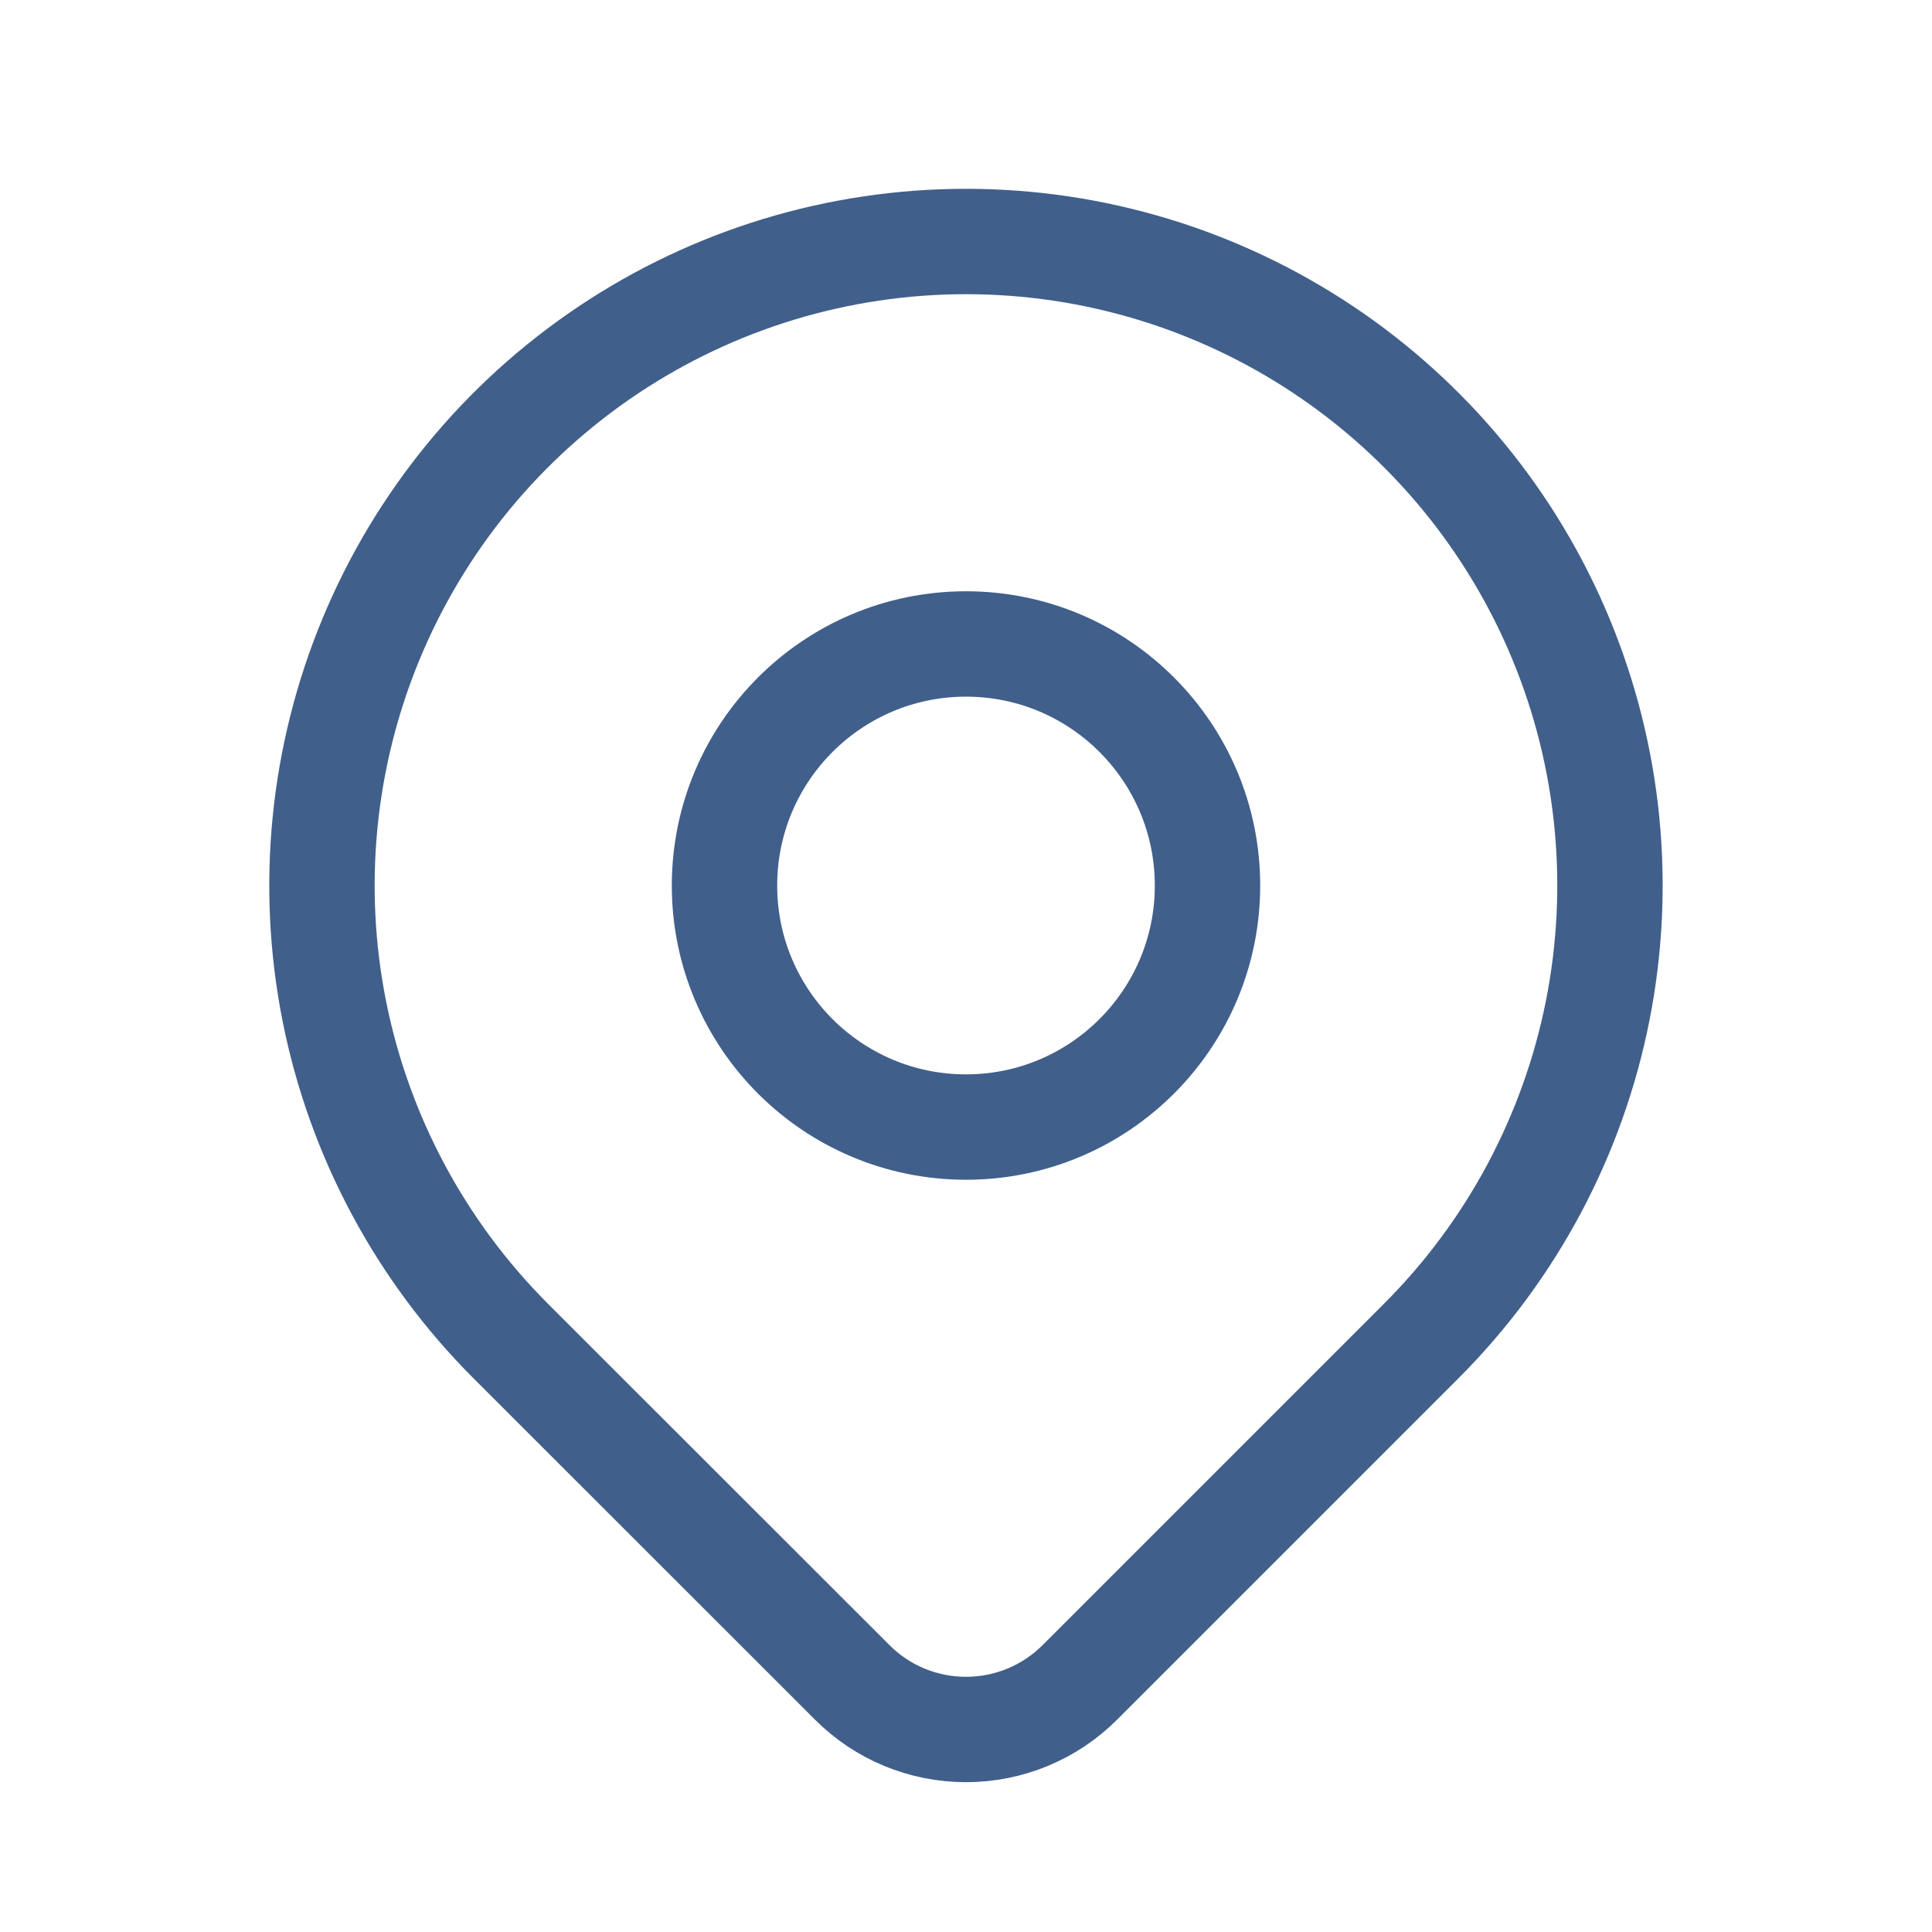 <svg width="22" height="22" viewBox="0 0 22 22" fill="none" xmlns="http://www.w3.org/2000/svg">
<path d="M11 12.834C12.519 12.834 13.75 11.602 13.75 10.084C13.75 8.565 12.519 7.333 11 7.333C9.481 7.333 8.25 8.565 8.25 10.084C8.25 11.602 9.481 12.834 11 12.834Z" stroke="#415F8B" stroke-width="1.2" stroke-linecap="round" stroke-linejoin="round"/>
<path d="M16.185 15.269L12.296 19.158C11.952 19.502 11.486 19.694 11 19.694C10.514 19.694 10.048 19.502 9.705 19.158L5.814 15.269C4.789 14.243 4.09 12.936 3.807 11.514C3.524 10.091 3.67 8.617 4.225 7.277C4.78 5.937 5.72 4.792 6.926 3.986C8.132 3.18 9.549 2.75 11 2.75C12.45 2.75 13.868 3.18 15.074 3.986C16.28 4.792 17.22 5.937 17.775 7.277C18.33 8.617 18.475 10.091 18.192 11.514C17.909 12.936 17.211 14.243 16.185 15.269V15.269Z" stroke="#415F8B" stroke-width="1.2" stroke-linecap="round" stroke-linejoin="round"/>
</svg>